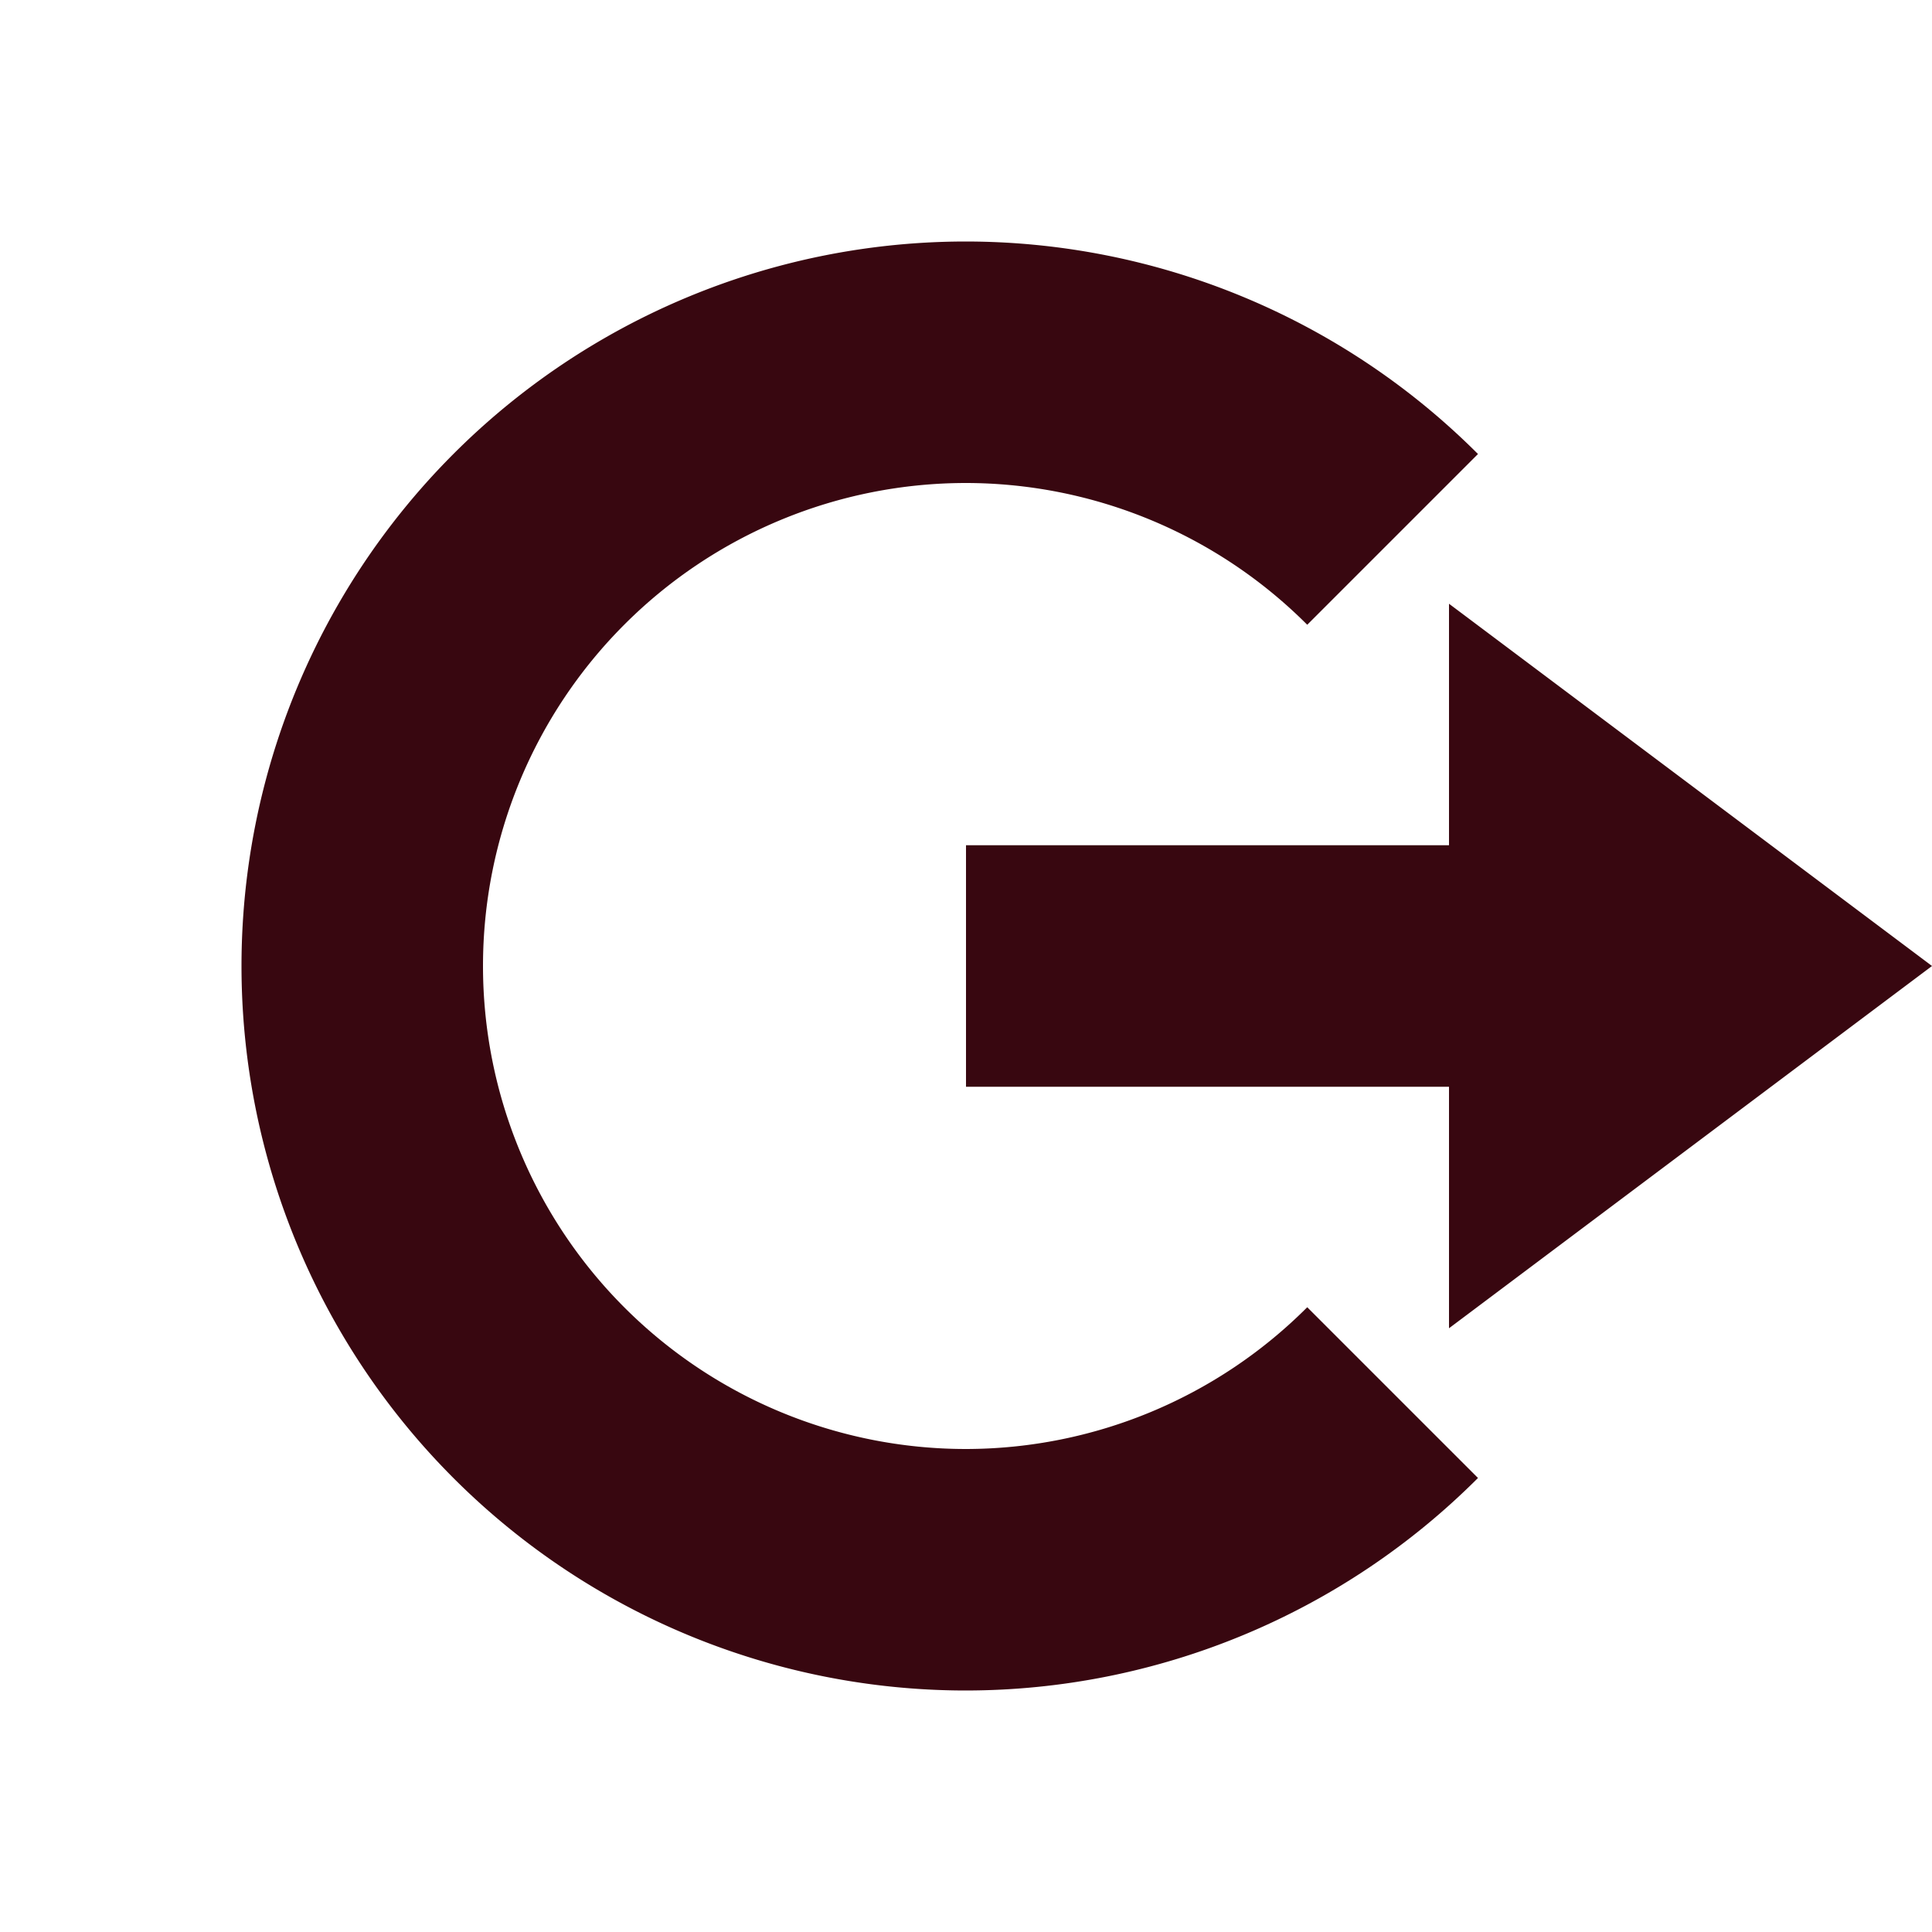 <svg xmlns="http://www.w3.org/2000/svg" width="16" height="16" version="1.1">
 <path style="fill:#380710" d="M 12,5 16,8 12,11 V 9 H 8 V 7 H 12 Z"/>
 <path style="fill:#380710" d="M 8,2 A 6,6 0 0 0 2,8 6,6 0 0 0 8,14 6,6 0 0 0 12.24,12.24 L 10.826,10.826 A 4,4 0 0 1 8,12 4,4 0 0 1 4,8 4,4 0 0 1 8,4 4,4 0 0 1 10.826,5.174 L 12.24,3.76 A 6,6 0 0 0 8,2 Z"/>
</svg>
